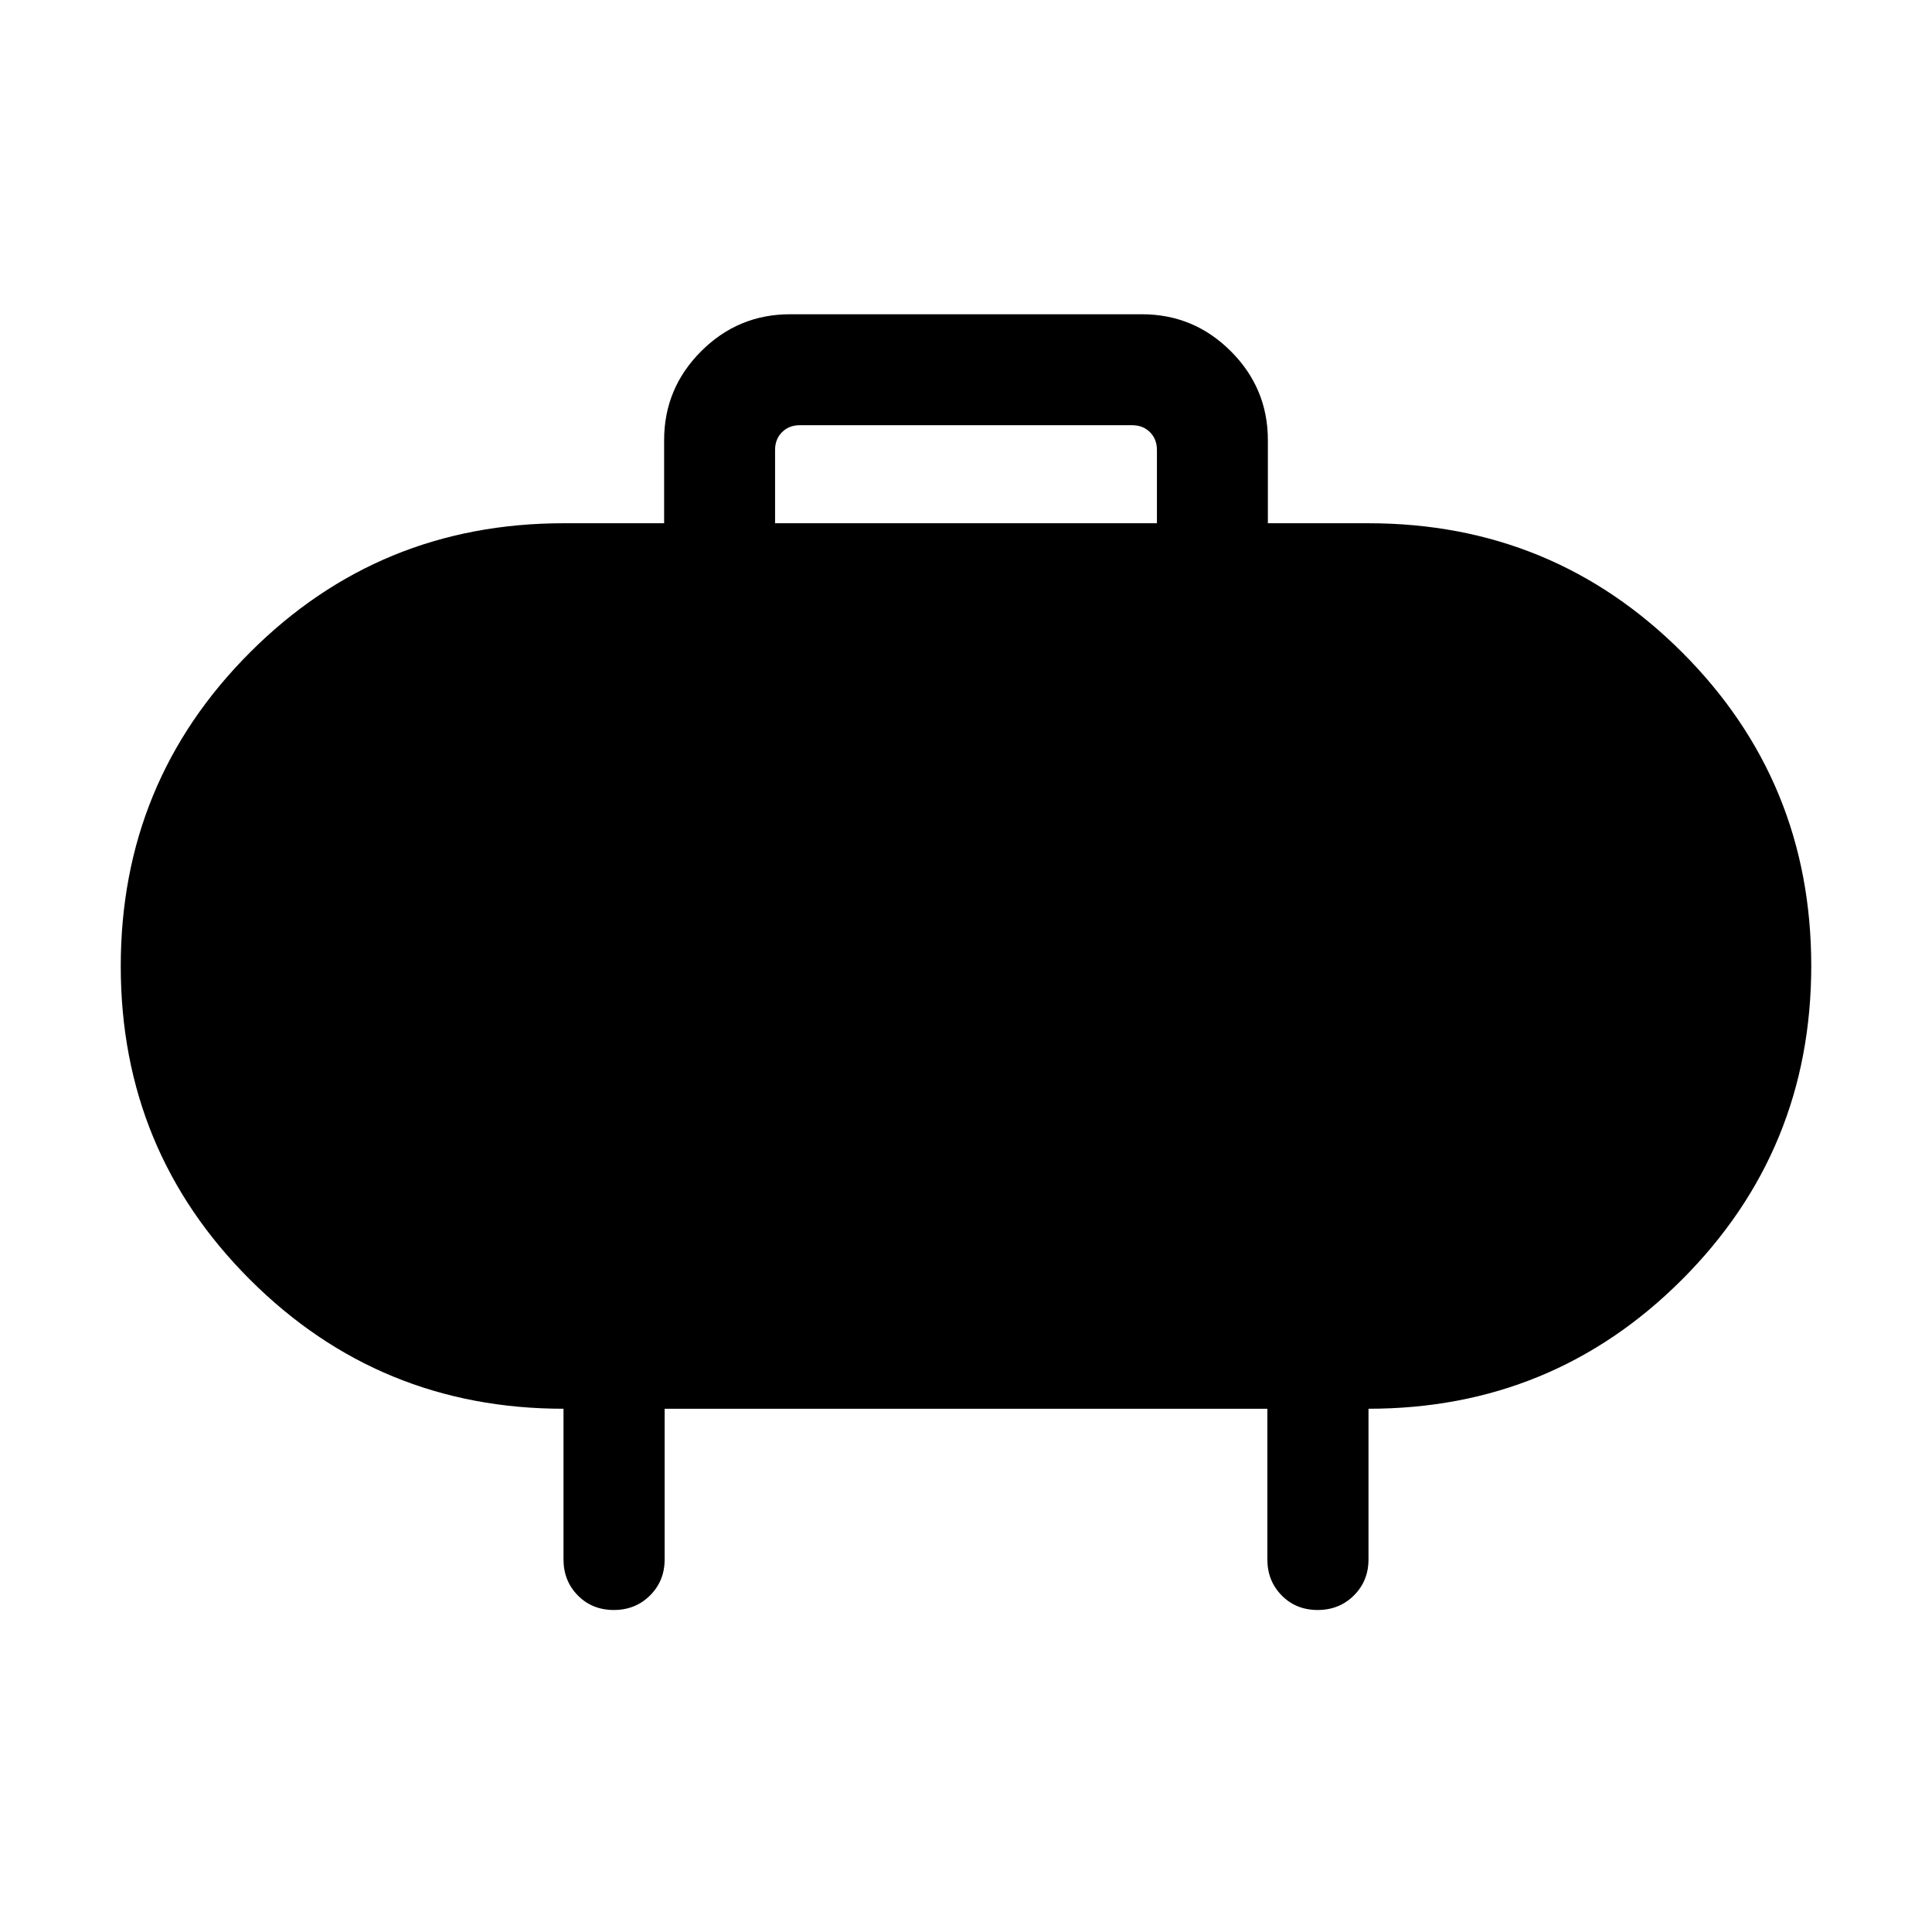 <svg xmlns="http://www.w3.org/2000/svg" height="40" viewBox="0 -960 960 960" width="40"><path d="M385.127-699.999h189.746v-36.409q0-5.385-3.462-8.847-3.462-3.462-8.847-3.462H397.436q-5.385 0-8.847 3.462-3.462 3.462-3.462 8.847v36.409Zm-54.872 439.998v74.871q0 10.679-7.263 17.903-7.263 7.224-18 7.224-10.736 0-17.864-7.224T280-185.13v-74.871q-91.538 0-155.768-64.14t-64.23-155.768q0-91.629 64.166-155.859Q188.334-699.999 280-699.999h50.001v-41.281q0-25.788 18.387-44.176 18.388-18.388 44.176-18.388h174.872q25.788 0 44.176 18.388 18.387 18.388 18.387 44.176v41.281H680q91.666 0 155.832 64.14 64.167 64.14 64.167 155.768 0 91.629-64.167 155.859Q771.666-260.001 680-260.001v74.871q0 10.679-7.263 17.903-7.263 7.224-17.999 7.224-10.737 0-17.865-7.224-7.128-7.224-7.128-17.903v-74.871h-299.49Z"/></svg>